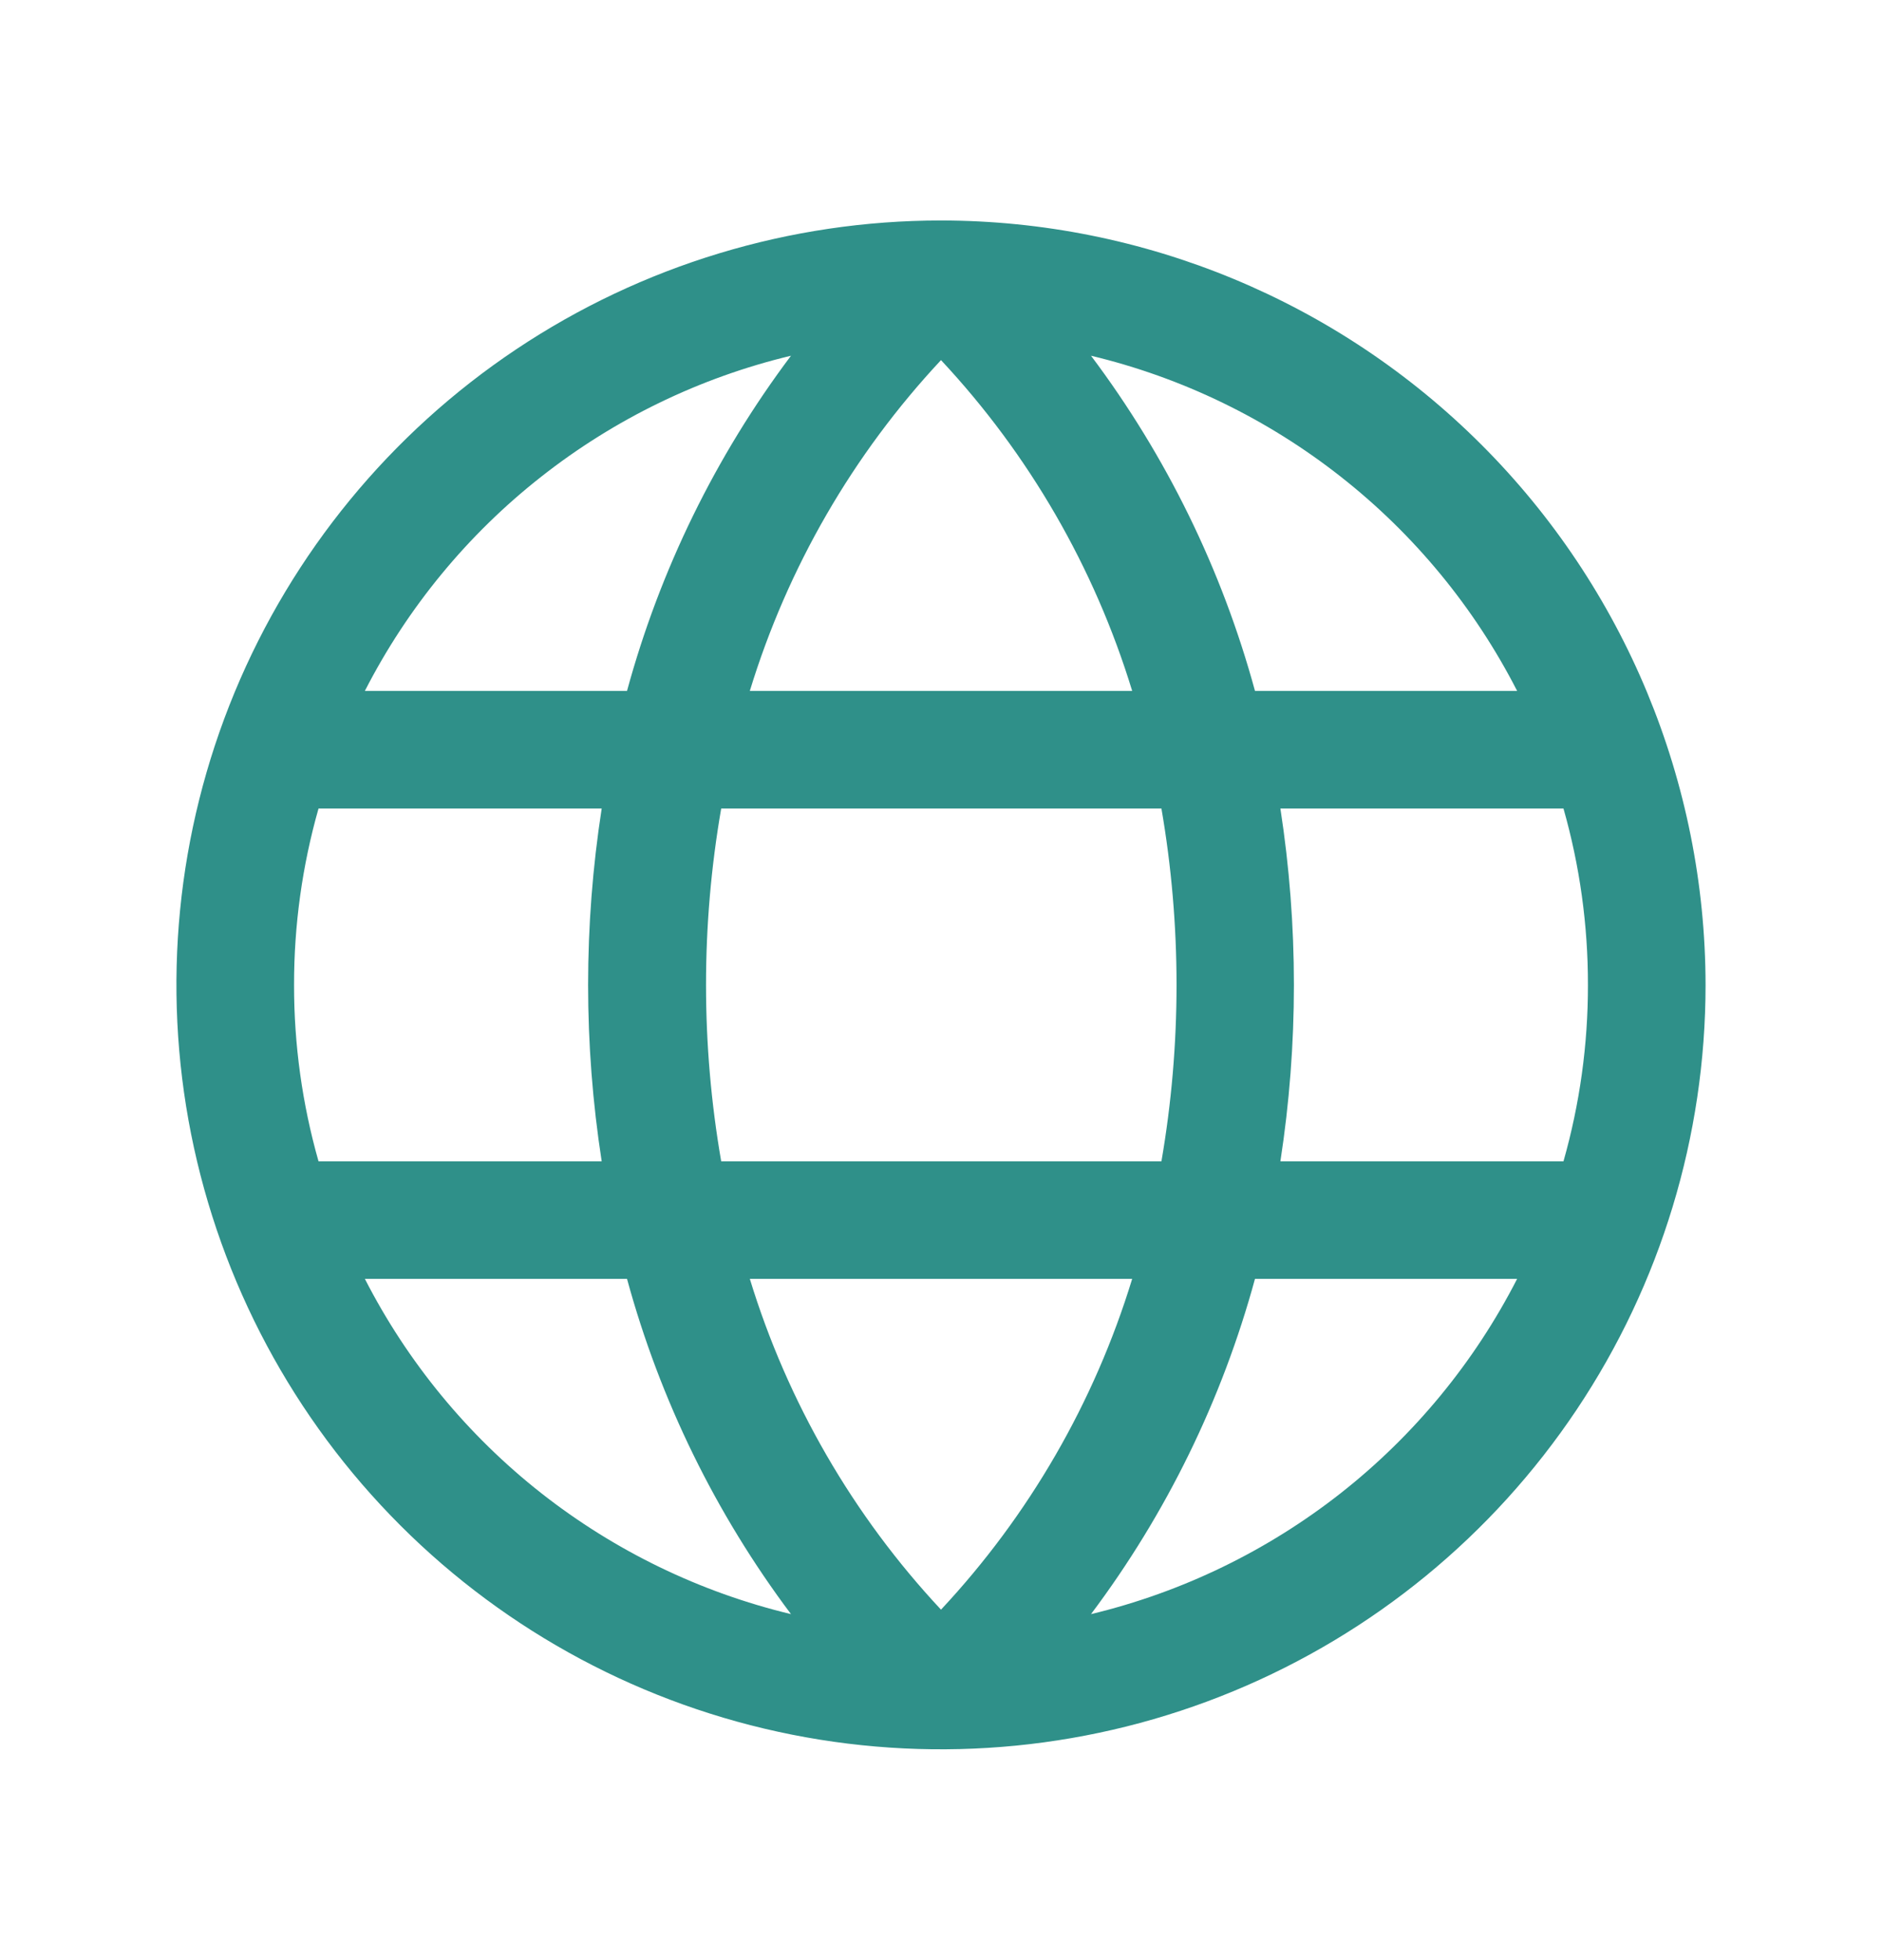<svg width="24" height="25" viewBox="0 0 24 25" fill="none" xmlns="http://www.w3.org/2000/svg">
<path d="M12 2.812C10.072 2.812 8.187 3.383 6.583 4.455C4.98 5.526 3.73 7.049 2.992 8.83C2.254 10.612 2.061 12.572 2.437 14.464C2.814 16.355 3.742 18.092 5.106 19.456C6.469 20.819 8.207 21.748 10.098 22.124C11.989 22.5 13.95 22.307 15.731 21.569C17.513 20.831 19.035 19.582 20.107 17.978C21.178 16.375 21.75 14.49 21.75 12.562C21.747 9.977 20.719 7.498 18.891 5.671C17.063 3.843 14.585 2.814 12 2.812ZM20.25 12.562C20.251 13.322 20.146 14.08 19.938 14.812H16.328C16.558 13.32 16.558 11.803 16.328 10.312H19.938C20.146 11.043 20.251 11.801 20.25 12.562ZM9.562 16.311H14.438C13.957 17.885 13.123 19.328 12 20.53C10.877 19.328 10.043 17.885 9.562 16.311ZM9.197 14.812C8.939 13.323 8.939 11.8 9.197 10.312H14.811C15.068 11.8 15.068 13.323 14.811 14.812H9.197ZM3.75 12.562C3.749 11.801 3.854 11.043 4.062 10.312H7.673C7.442 11.803 7.442 13.32 7.673 14.812H4.062C3.854 14.08 3.749 13.322 3.75 12.562ZM14.438 8.812H9.562C10.043 7.238 10.877 5.795 12 4.593C13.123 5.795 13.957 7.238 14.438 8.812ZM19.343 8.812H16.004C15.583 7.267 14.874 5.817 13.913 4.537C15.074 4.815 16.16 5.342 17.098 6.08C18.036 6.817 18.803 7.749 19.347 8.812H19.343ZM10.087 4.537C9.126 5.817 8.417 7.267 7.996 8.812H4.653C5.197 7.749 5.964 6.817 6.902 6.08C7.84 5.342 8.926 4.815 10.087 4.537ZM4.653 16.311H7.996C8.417 17.856 9.126 19.306 10.087 20.587C8.926 20.308 7.84 19.781 6.902 19.044C5.964 18.306 5.197 17.374 4.653 16.311ZM13.913 20.587C14.874 19.306 15.583 17.856 16.004 16.311H19.347C18.803 17.374 18.036 18.306 17.098 19.044C16.16 19.781 15.074 20.308 13.913 20.587Z" fill="#2F9089"/>
</svg>
